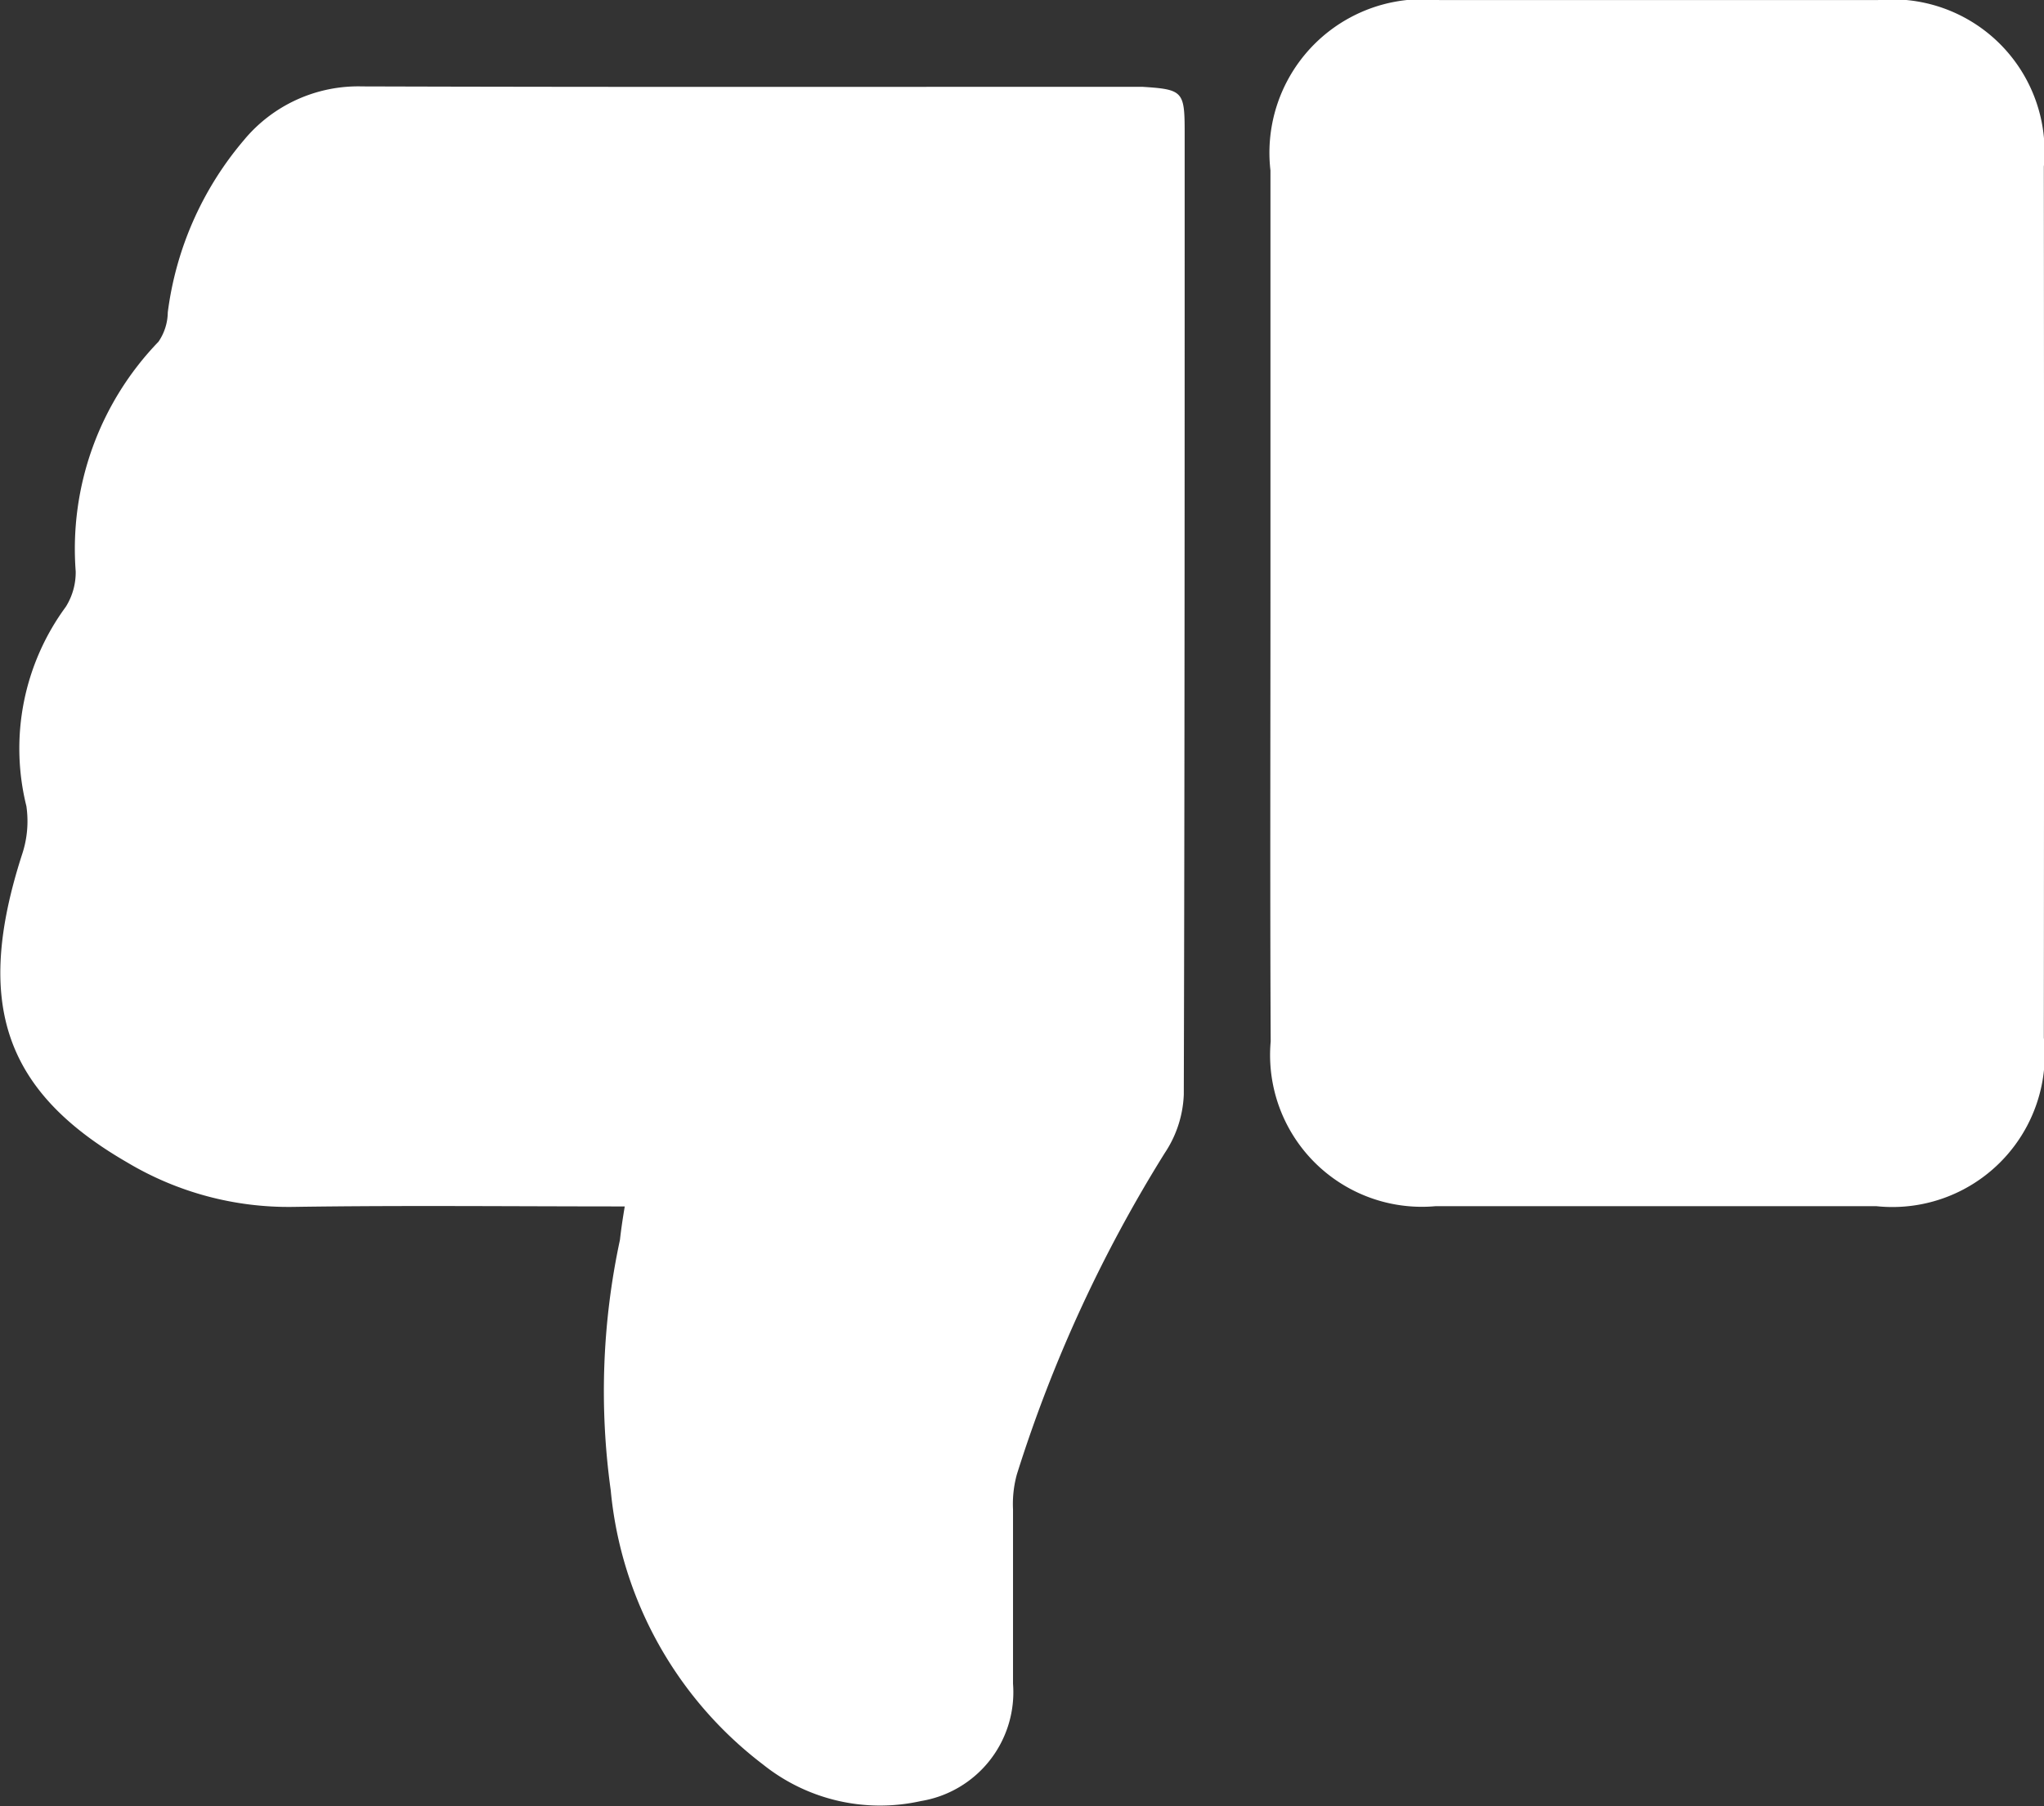 <svg xmlns="http://www.w3.org/2000/svg" width="25.948" height="22.932" viewBox="0 0 25.948 22.932">
  <rect x="0" y="0" width="25.948" height="22.932" fill="#333333" stroke="none"/>
  <path id="Path_216" d="M383.866,535.166c-1.436,0-2.826-.015-4.215.006a3.993,3.993,0,0,1-2.1-.564c-1.558-.9-1.947-2.014-1.337-3.907a1.331,1.331,0,0,0,.056-.617,3.035,3.035,0,0,1,.5-2.53.822.822,0,0,0,.126-.45,3.786,3.786,0,0,1,1.051-2.916.676.676,0,0,0,.118-.373,4.193,4.193,0,0,1,.961-2.18,1.885,1.885,0,0,1,1.507-.688c3.219.01,6.438.005,9.657.005.082,0,.164,0,.245,0,.517.033.539.056.539.577,0,4.072,0,8.144-.011,12.216a1.434,1.434,0,0,1-.241.742,17.761,17.761,0,0,0-1.878,4.08,1.416,1.416,0,0,0-.049.445c0,.738,0,1.476,0,2.214a1.4,1.4,0,0,1-1.17,1.489,2.377,2.377,0,0,1-2.006-.466,4.955,4.955,0,0,1-1.931-3.48,9.139,9.139,0,0,1,.117-3.178C383.818,535.474,383.835,535.353,383.866,535.166Z" transform="translate(-375.935 -519.85)" fill="#fff"/>
  <path id="Path_217" data-name="Path 217" d="M394.293,527.31q0-2.724,0-5.448a1.949,1.949,0,0,1,2.147-2.162q2.78,0,5.561,0a1.933,1.933,0,0,1,2.11,2.114q.005,5.529,0,11.06a1.935,1.935,0,0,1-2.124,2.138q-2.8,0-5.6,0a1.927,1.927,0,0,1-2.091-2.091C394.287,531.052,394.293,529.181,394.293,527.31Z" transform="translate(-378.165 -519.699)" fill="#fff"/>
</svg>
